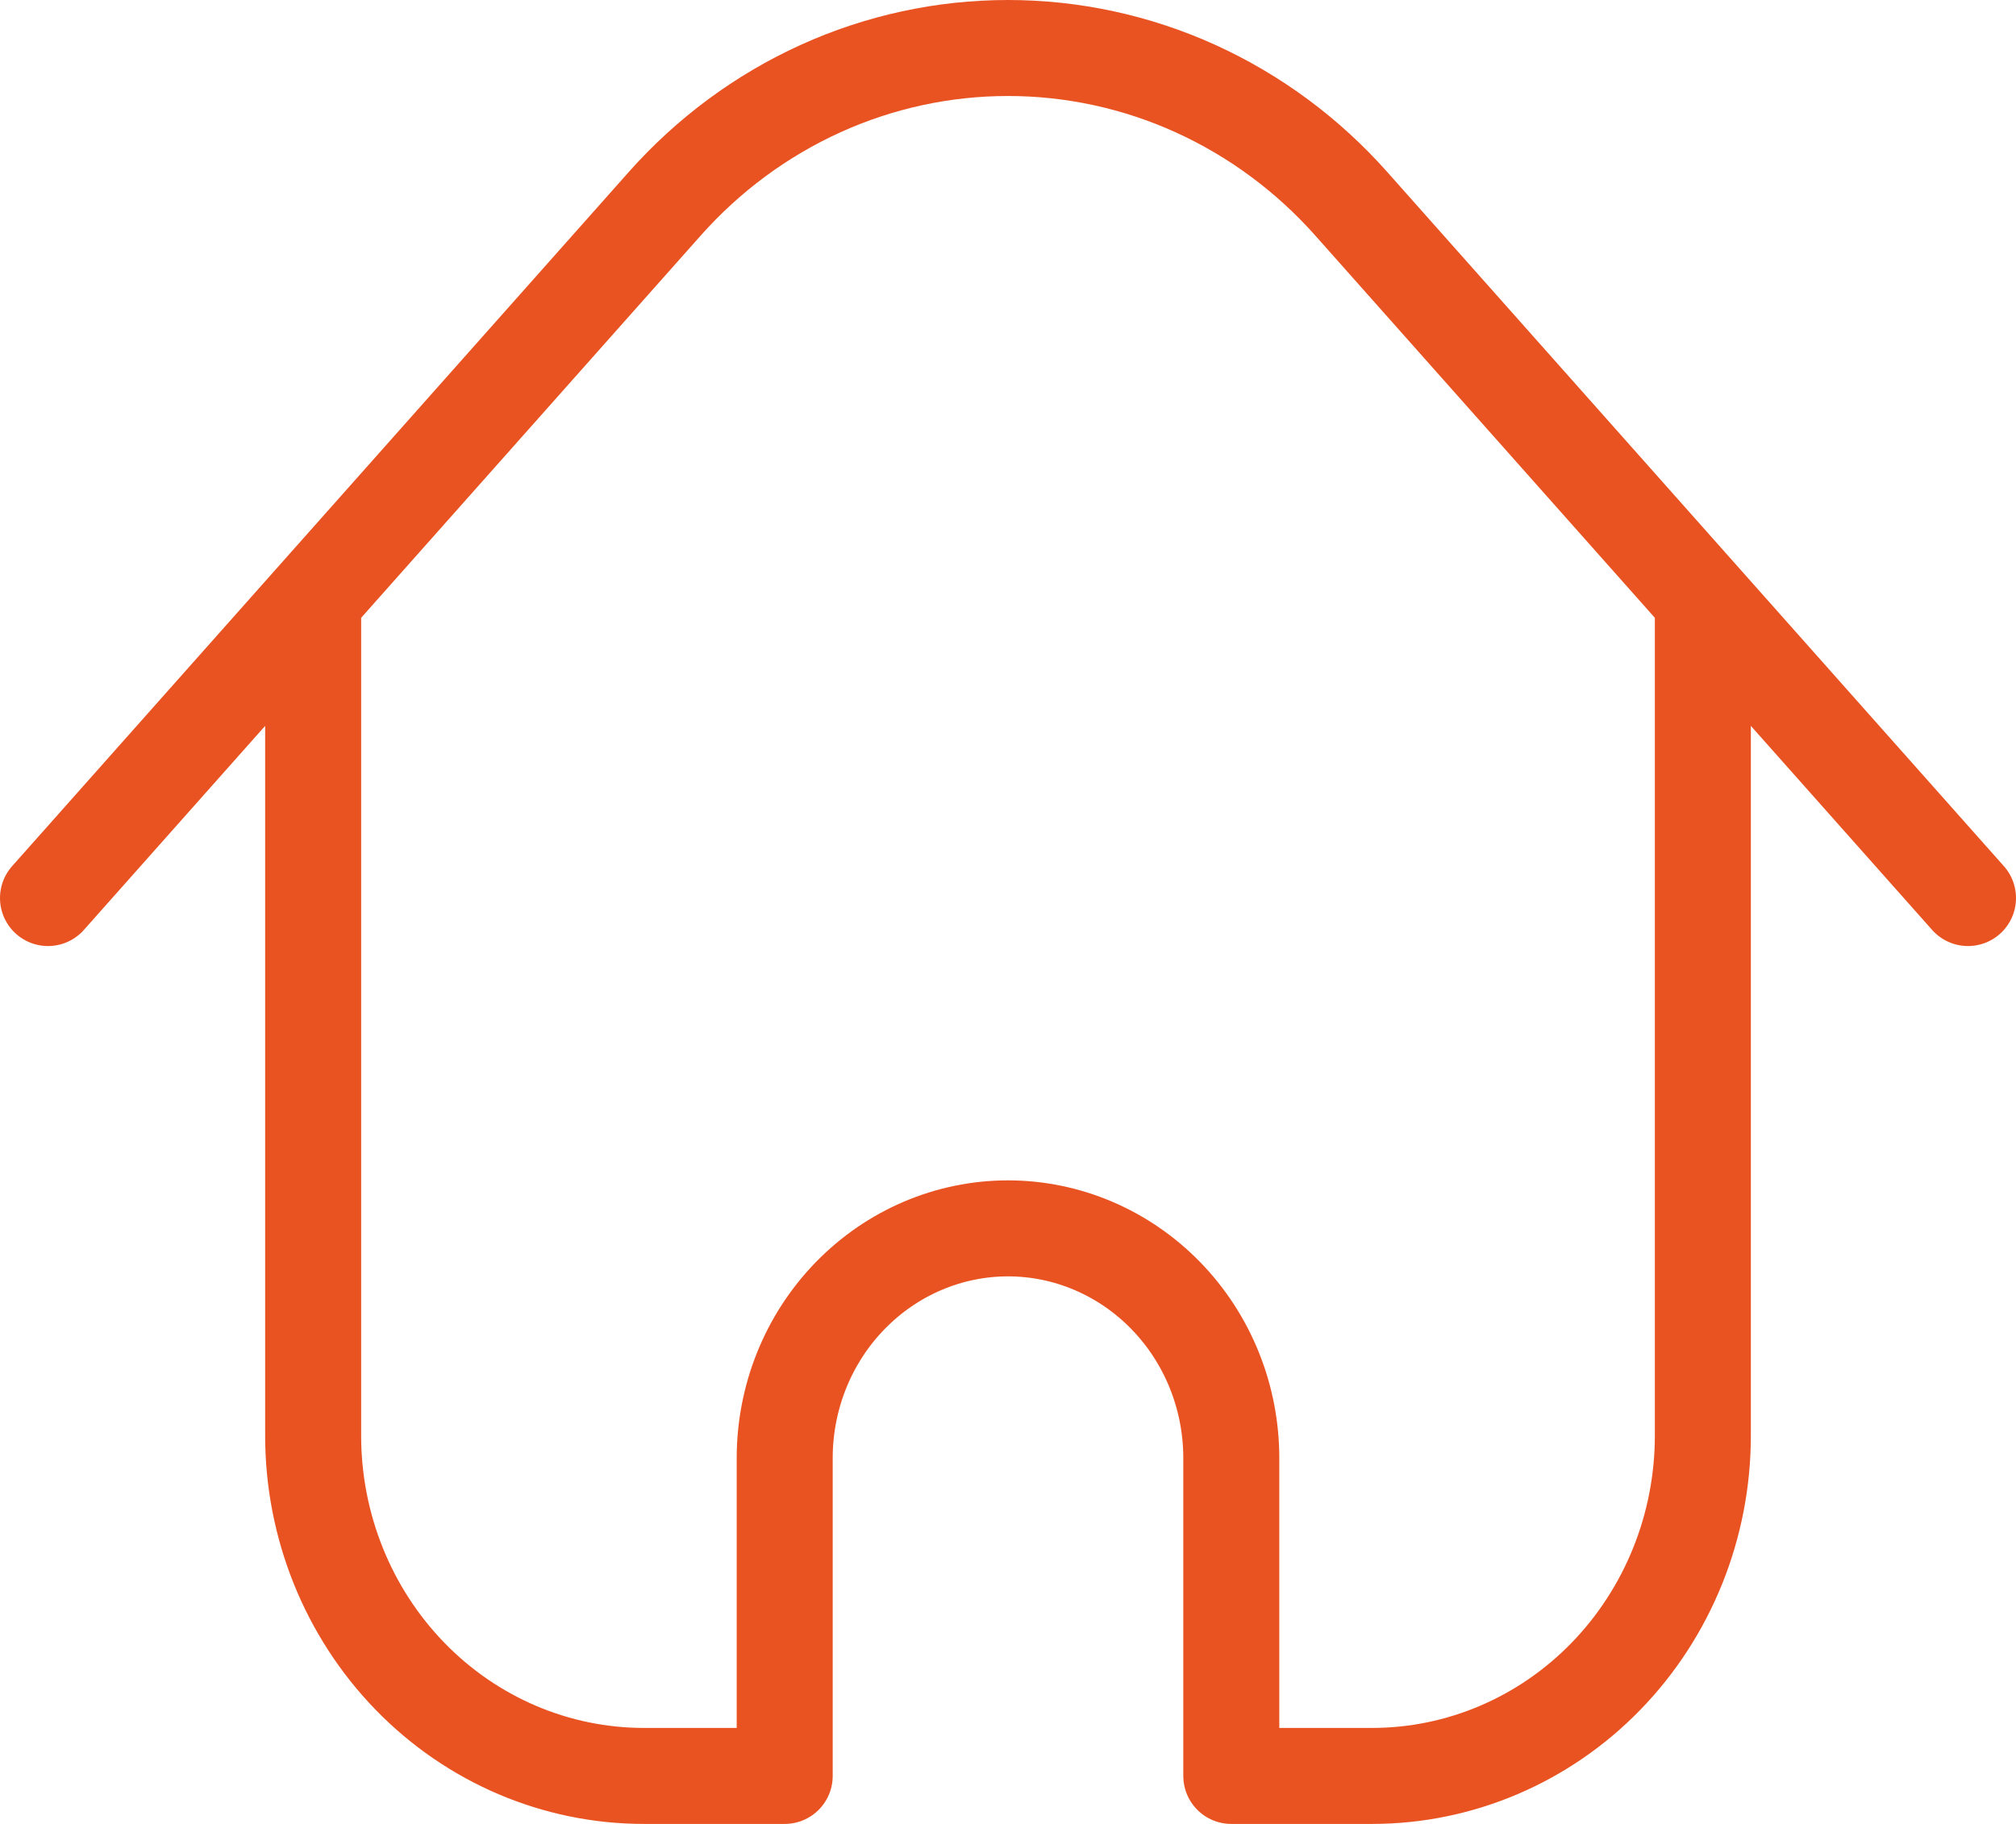 <svg width="21" height="19" viewBox="0 0 21 19" fill="none" xmlns="http://www.w3.org/2000/svg">
<path d="M17.738 6.246V14.956C17.738 15.896 17.375 16.797 16.729 17.462C16.083 18.127 15.206 18.5 14.293 18.5H12.826V15.189C12.826 14.554 12.581 13.946 12.144 13.497C11.708 13.049 11.117 12.796 10.5 12.796C9.883 12.796 9.292 13.049 8.856 13.497C8.419 13.946 8.174 14.554 8.174 15.189V18.5H6.707C5.794 18.5 4.917 18.127 4.271 17.462C3.625 16.797 3.262 15.896 3.262 14.956V6.246M20.5 9.355L14.075 2.122C13.621 1.611 13.069 1.203 12.453 0.923C11.838 0.644 11.173 0.5 10.5 0.5C9.827 0.5 9.162 0.644 8.547 0.923C7.931 1.203 7.379 1.611 6.925 2.122L0.5 9.355" stroke="#E95322" stroke-linecap="round" stroke-linejoin="round"/>
</svg>

